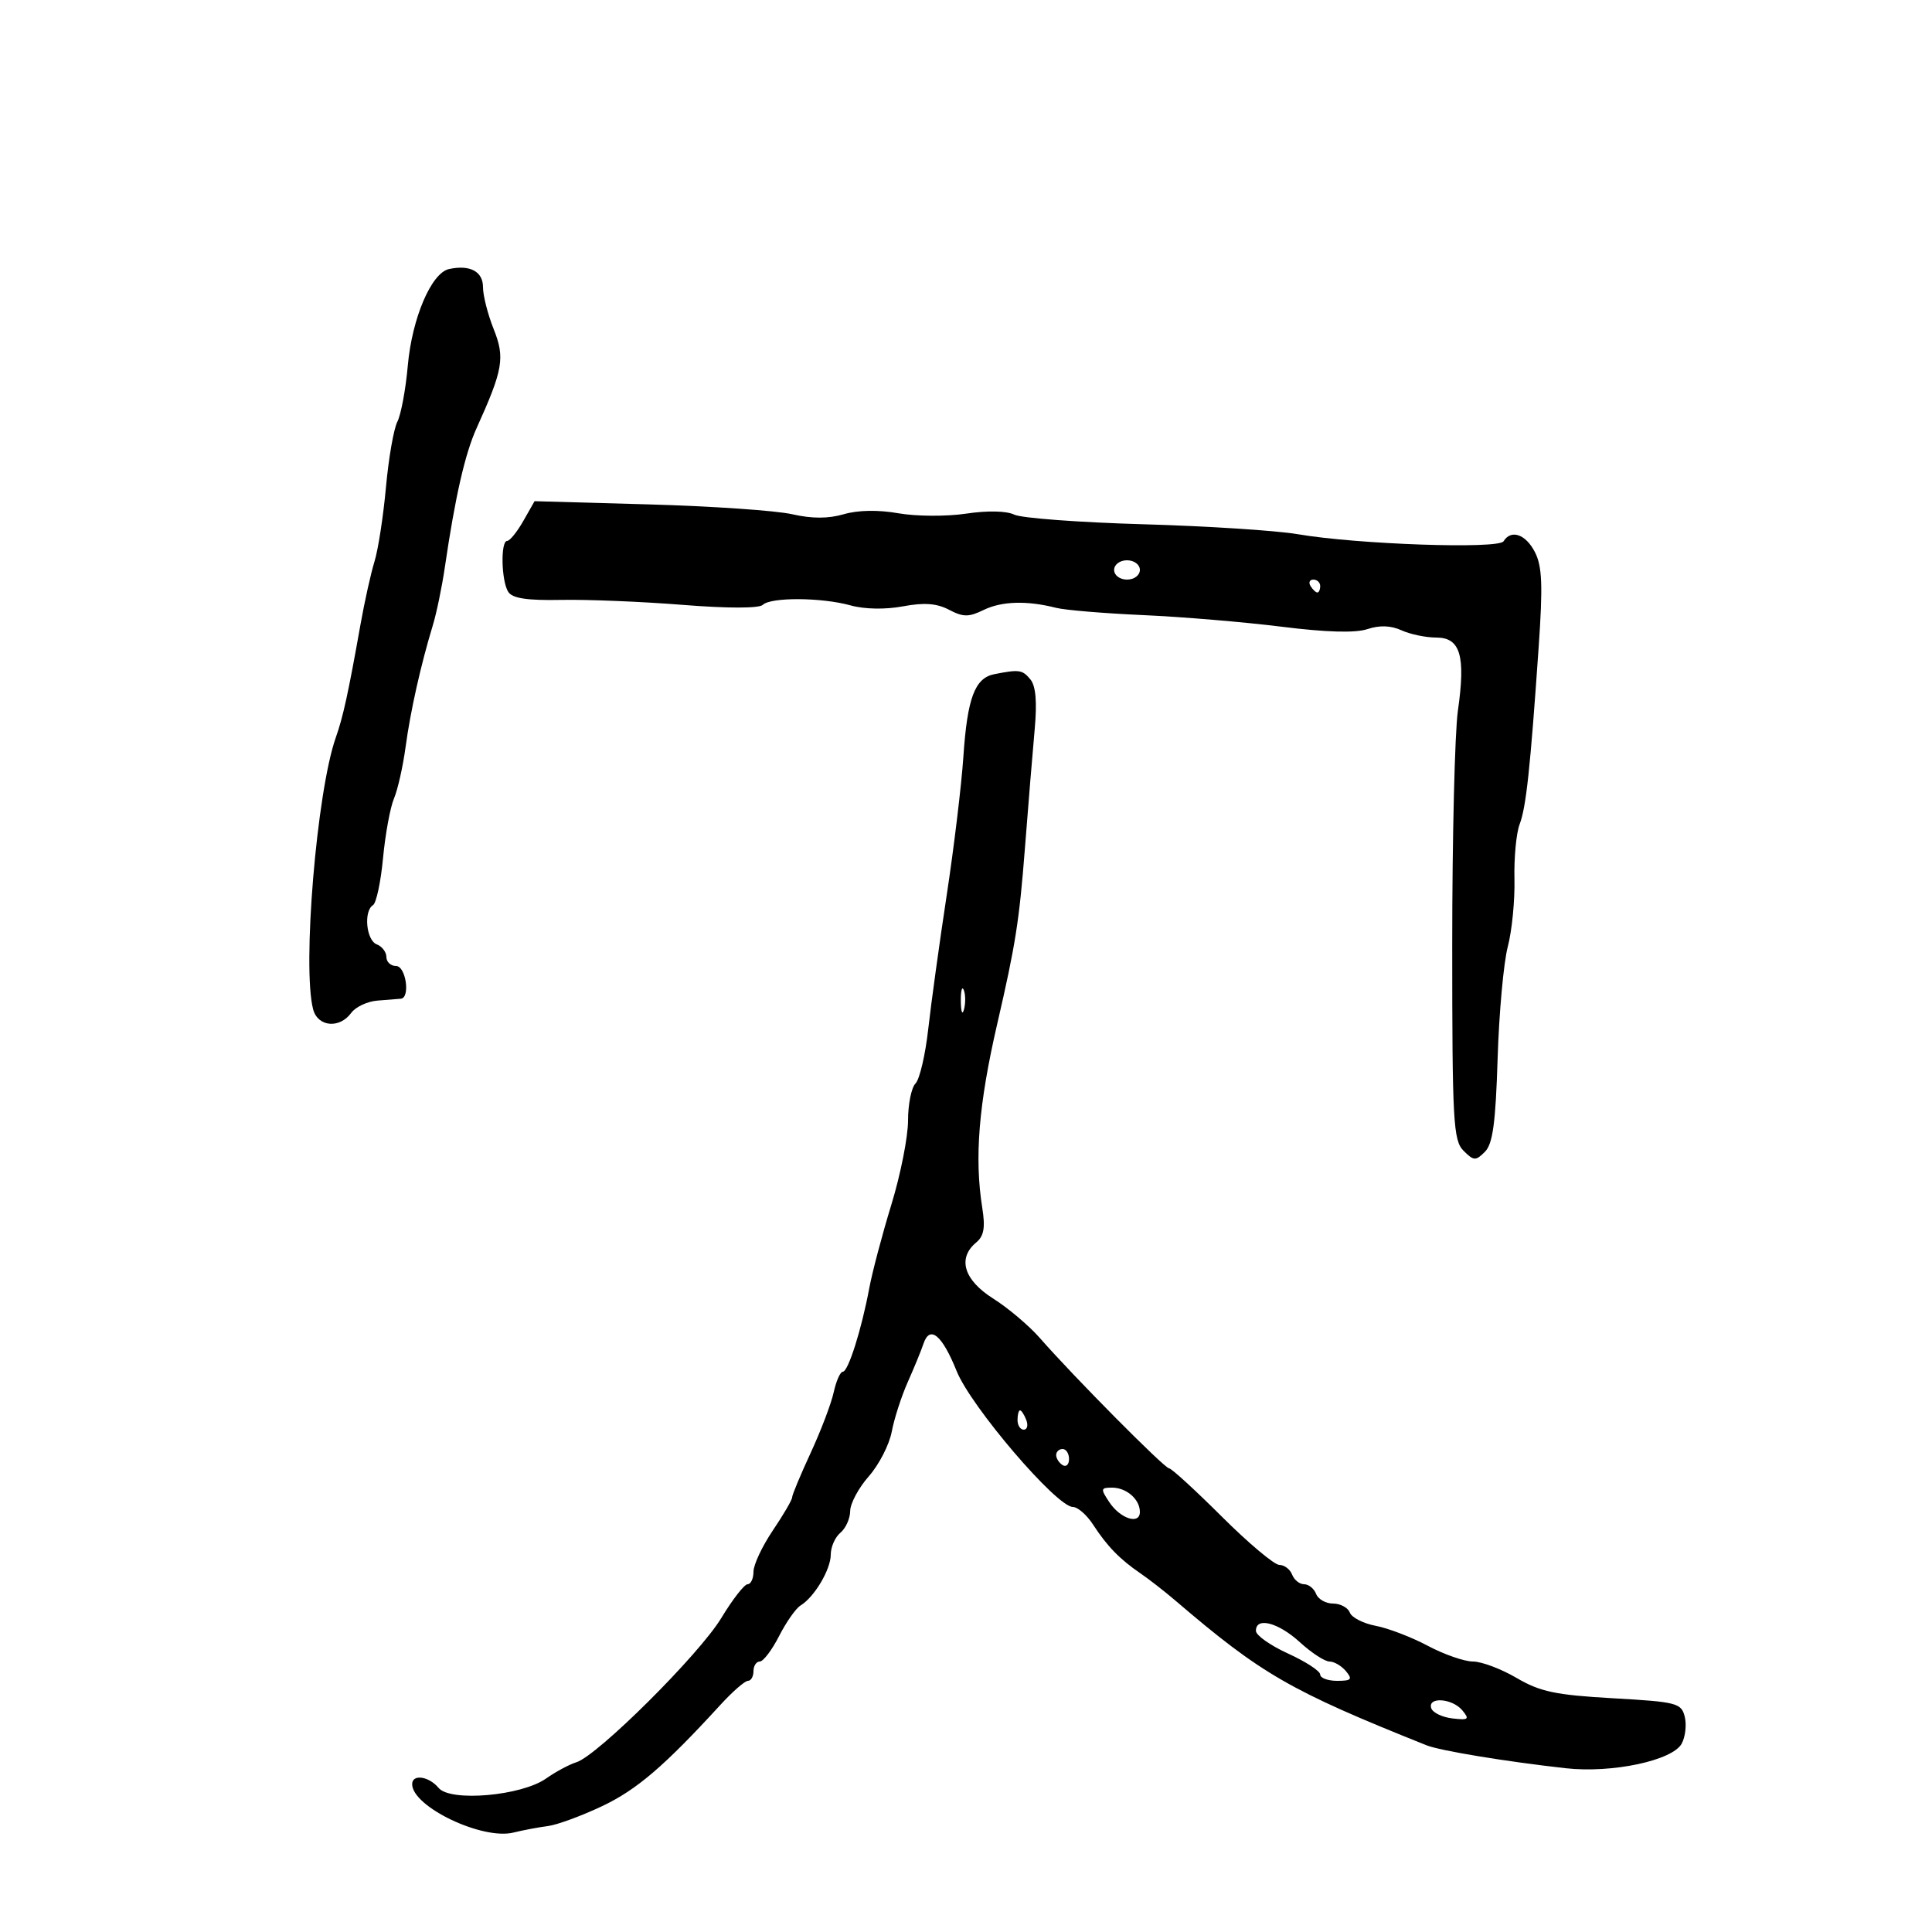 <svg xmlns="http://www.w3.org/2000/svg" width="300" height="300" viewBox="0 0 300 300" version="1.1">
	<path d="M 69.731 41.775 C 66.982 42.364, 63.977 49.403, 63.321 56.792 C 62.993 60.481, 62.264 64.394, 61.701 65.486 C 61.138 66.578, 60.341 71.156, 59.931 75.660 C 59.520 80.163, 58.722 85.344, 58.156 87.174 C 57.590 89.003, 56.607 93.425, 55.972 97 C 54.084 107.621, 53.273 111.334, 52.151 114.500 C 49.185 122.864, 46.899 150.291, 48.630 156.750 C 49.356 159.458, 52.721 159.764, 54.532 157.288 C 55.220 156.346, 57.070 155.483, 58.642 155.369 C 60.214 155.255, 61.837 155.126, 62.250 155.081 C 63.744 154.919, 63.017 150, 61.500 150 C 60.675 150, 60 149.373, 60 148.607 C 60 147.841, 59.325 146.955, 58.500 146.638 C 56.865 146.011, 56.434 141.468, 57.922 140.548 C 58.428 140.235, 59.129 136.946, 59.478 133.239 C 59.828 129.533, 60.591 125.375, 61.174 124 C 61.758 122.625, 62.569 119.025, 62.977 116 C 63.732 110.413, 65.330 103.277, 67.217 97.068 C 67.791 95.181, 68.628 91.131, 69.077 88.068 C 70.673 77.179, 72.209 70.446, 73.996 66.500 C 78.120 57.394, 78.438 55.553, 76.657 51.101 C 75.746 48.823, 75 45.896, 75 44.596 C 75 42.153, 72.990 41.077, 69.731 41.775 M 81.254 80.906 C 80.289 82.601, 79.162 83.990, 78.750 83.994 C 77.707 84.002, 77.837 90.194, 78.916 91.899 C 79.559 92.913, 81.819 93.257, 87.151 93.152 C 91.193 93.072, 99.675 93.419, 106 93.923 C 112.990 94.480, 117.873 94.478, 118.450 93.919 C 119.705 92.705, 127.578 92.755, 132.083 94.007 C 134.246 94.607, 137.465 94.666, 140.202 94.154 C 143.503 93.538, 145.453 93.682, 147.363 94.682 C 149.570 95.839, 150.427 95.843, 152.744 94.712 C 155.543 93.345, 159.479 93.231, 164 94.386 C 165.375 94.737, 171.450 95.244, 177.500 95.513 C 183.550 95.781, 193.225 96.592, 199 97.315 C 205.943 98.185, 210.458 98.312, 212.328 97.690 C 214.221 97.061, 215.972 97.122, 217.625 97.875 C 218.983 98.494, 221.414 99, 223.028 99 C 226.768 99, 227.604 101.827, 226.382 110.346 C 225.897 113.731, 225.500 130.097, 225.500 146.715 C 225.500 174.158, 225.661 177.090, 227.250 178.679 C 228.843 180.271, 229.142 180.287, 230.575 178.854 C 231.798 177.631, 232.239 174.395, 232.549 164.389 C 232.768 157.300, 233.479 149.475, 234.128 147 C 234.777 144.525, 235.242 139.800, 235.163 136.500 C 235.083 133.200, 235.444 129.375, 235.965 128 C 236.980 125.318, 237.612 119.444, 238.922 100.500 C 239.585 90.917, 239.470 87.946, 238.350 85.750 C 236.923 82.949, 234.640 82.155, 233.469 84.051 C 232.702 85.292, 210.756 84.535, 201.500 82.948 C 198.200 82.382, 187.400 81.688, 177.500 81.406 C 167.600 81.123, 158.600 80.452, 157.500 79.915 C 156.288 79.323, 153.333 79.262, 150 79.760 C 146.975 80.212, 142.257 80.186, 139.515 79.703 C 136.373 79.149, 133.231 79.203, 131.015 79.850 C 128.613 80.551, 126.076 80.550, 123 79.849 C 120.525 79.284, 110.514 78.598, 100.754 78.323 L 83.008 77.824 81.254 80.906 M 173 88.500 C 173 89.333, 173.889 90, 175 90 C 176.111 90, 177 89.333, 177 88.500 C 177 87.667, 176.111 87, 175 87 C 173.889 87, 173 87.667, 173 88.500 M 203.500 91 C 203.840 91.550, 204.316 92, 204.559 92 C 204.802 92, 205 91.550, 205 91 C 205 90.450, 204.523 90, 203.941 90 C 203.359 90, 203.160 90.450, 203.500 91 M 154.392 104.687 C 151.371 105.282, 150.204 108.398, 149.593 117.500 C 149.298 121.900, 148.133 131.575, 147.004 139 C 145.875 146.425, 144.585 155.781, 144.136 159.790 C 143.687 163.800, 142.798 167.602, 142.160 168.240 C 141.522 168.878, 141 171.471, 141 174.001 C 141 176.532, 139.835 182.405, 138.412 187.051 C 136.989 191.698, 135.447 197.525, 134.985 200 C 133.787 206.427, 131.708 213, 130.873 213 C 130.480 213, 129.843 214.437, 129.457 216.194 C 129.072 217.951, 127.461 222.186, 125.878 225.606 C 124.295 229.025, 123 232.135, 123 232.517 C 123 232.898, 121.650 235.210, 120 237.655 C 118.350 240.100, 117 242.978, 117 244.050 C 117 245.123, 116.589 246, 116.086 246 C 115.583 246, 113.745 248.363, 112 251.250 C 108.589 256.898, 92.789 272.621, 89.500 273.642 C 88.400 273.983, 86.285 275.118, 84.799 276.164 C 80.964 278.865, 69.933 279.829, 68.103 277.624 C 66.595 275.807, 64 275.439, 64 277.042 C 64 280.542, 74.885 285.750, 79.716 284.561 C 81.247 284.184, 83.659 283.729, 85.076 283.550 C 86.493 283.370, 90.275 281.983, 93.480 280.466 C 98.868 277.917, 103.141 274.258, 111.890 264.703 C 113.755 262.666, 115.668 261, 116.140 261 C 116.613 261, 117 260.325, 117 259.500 C 117 258.675, 117.441 258, 117.980 258 C 118.518 258, 119.865 256.224, 120.973 254.054 C 122.080 251.883, 123.579 249.746, 124.303 249.304 C 126.458 247.989, 129 243.711, 129 241.400 C 129 240.215, 129.675 238.685, 130.500 238 C 131.325 237.315, 132.007 235.798, 132.016 234.628 C 132.025 233.457, 133.326 231.033, 134.907 229.240 C 136.488 227.447, 138.091 224.329, 138.469 222.311 C 138.848 220.294, 139.973 216.811, 140.971 214.571 C 141.968 212.332, 143.058 209.675, 143.392 208.667 C 144.376 205.705, 146.285 207.272, 148.545 212.895 C 150.772 218.435, 164.081 234, 166.592 234 C 167.341 234, 168.752 235.230, 169.727 236.733 C 171.893 240.073, 173.861 242.101, 177.061 244.291 C 178.402 245.209, 180.850 247.114, 182.500 248.525 C 195.924 260.003, 200.289 262.519, 221.500 271.004 C 223.618 271.851, 233.757 273.523, 243.125 274.571 C 250.328 275.376, 259.729 273.374, 261.142 270.735 C 261.707 269.678, 261.915 267.799, 261.604 266.559 C 261.074 264.446, 260.366 264.265, 250.445 263.704 C 241.556 263.200, 239.153 262.693, 235.498 260.552 C 233.103 259.148, 230.054 258, 228.721 258 C 227.388 258, 224.228 256.900, 221.699 255.555 C 219.169 254.210, 215.534 252.816, 213.619 252.456 C 211.705 252.097, 209.896 251.173, 209.601 250.402 C 209.305 249.631, 208.135 249, 207 249 C 205.865 249, 204.678 248.325, 204.362 247.500 C 204.045 246.675, 203.207 246, 202.500 246 C 201.793 246, 200.955 245.325, 200.638 244.500 C 200.322 243.675, 199.430 243, 198.657 243 C 197.883 243, 193.865 239.625, 189.726 235.500 C 185.588 231.375, 181.899 228, 181.530 228 C 180.828 228, 166.722 213.772, 161.469 207.767 C 159.801 205.861, 156.539 203.103, 154.219 201.638 C 149.657 198.759, 148.635 195.377, 151.587 192.928 C 152.786 191.933, 153.015 190.621, 152.526 187.556 C 151.289 179.798, 151.965 171.475, 154.847 159 C 157.696 146.666, 158.269 143.031, 159.148 131.725 C 159.670 125.001, 160.353 116.685, 160.666 113.243 C 161.052 108.984, 160.838 106.510, 159.994 105.493 C 158.749 103.993, 158.271 103.924, 154.392 104.687 M 149.195 155.500 C 149.215 157.150, 149.439 157.704, 149.693 156.731 C 149.947 155.758, 149.930 154.408, 149.656 153.731 C 149.382 153.054, 149.175 153.850, 149.195 155.500 M 158 220.500 C 158 221.325, 158.436 222, 158.969 222 C 159.501 222, 159.678 221.325, 159.362 220.500 C 159.045 219.675, 158.609 219, 158.393 219 C 158.177 219, 158 219.675, 158 220.500 M 164 225.941 C 164 226.459, 164.450 227.160, 165 227.500 C 165.550 227.840, 166 227.416, 166 226.559 C 166 225.702, 165.550 225, 165 225 C 164.450 225, 164 225.423, 164 225.941 M 172.248 233.250 C 173.961 235.835, 177 236.809, 177 234.773 C 177 232.813, 174.923 231, 172.678 231 C 170.910 231, 170.875 231.180, 172.248 233.250 M 195.020 253.250 C 195.032 253.938, 197.282 255.521, 200.020 256.769 C 202.759 258.017, 205 259.480, 205 260.019 C 205 260.559, 206.180 261, 207.622 261 C 209.840 261, 210.053 260.768, 209 259.500 C 208.315 258.675, 207.163 258, 206.439 258 C 205.716 258, 203.645 256.650, 201.839 255 C 198.468 251.921, 194.984 251.027, 195.020 253.250 M 222.244 265.250 C 222.470 265.938, 223.944 266.651, 225.520 266.835 C 228.037 267.129, 228.226 266.977, 227.071 265.585 C 225.508 263.702, 221.648 263.434, 222.244 265.250" stroke="none" fill="black" fill-rule="evenodd"/>
</svg>